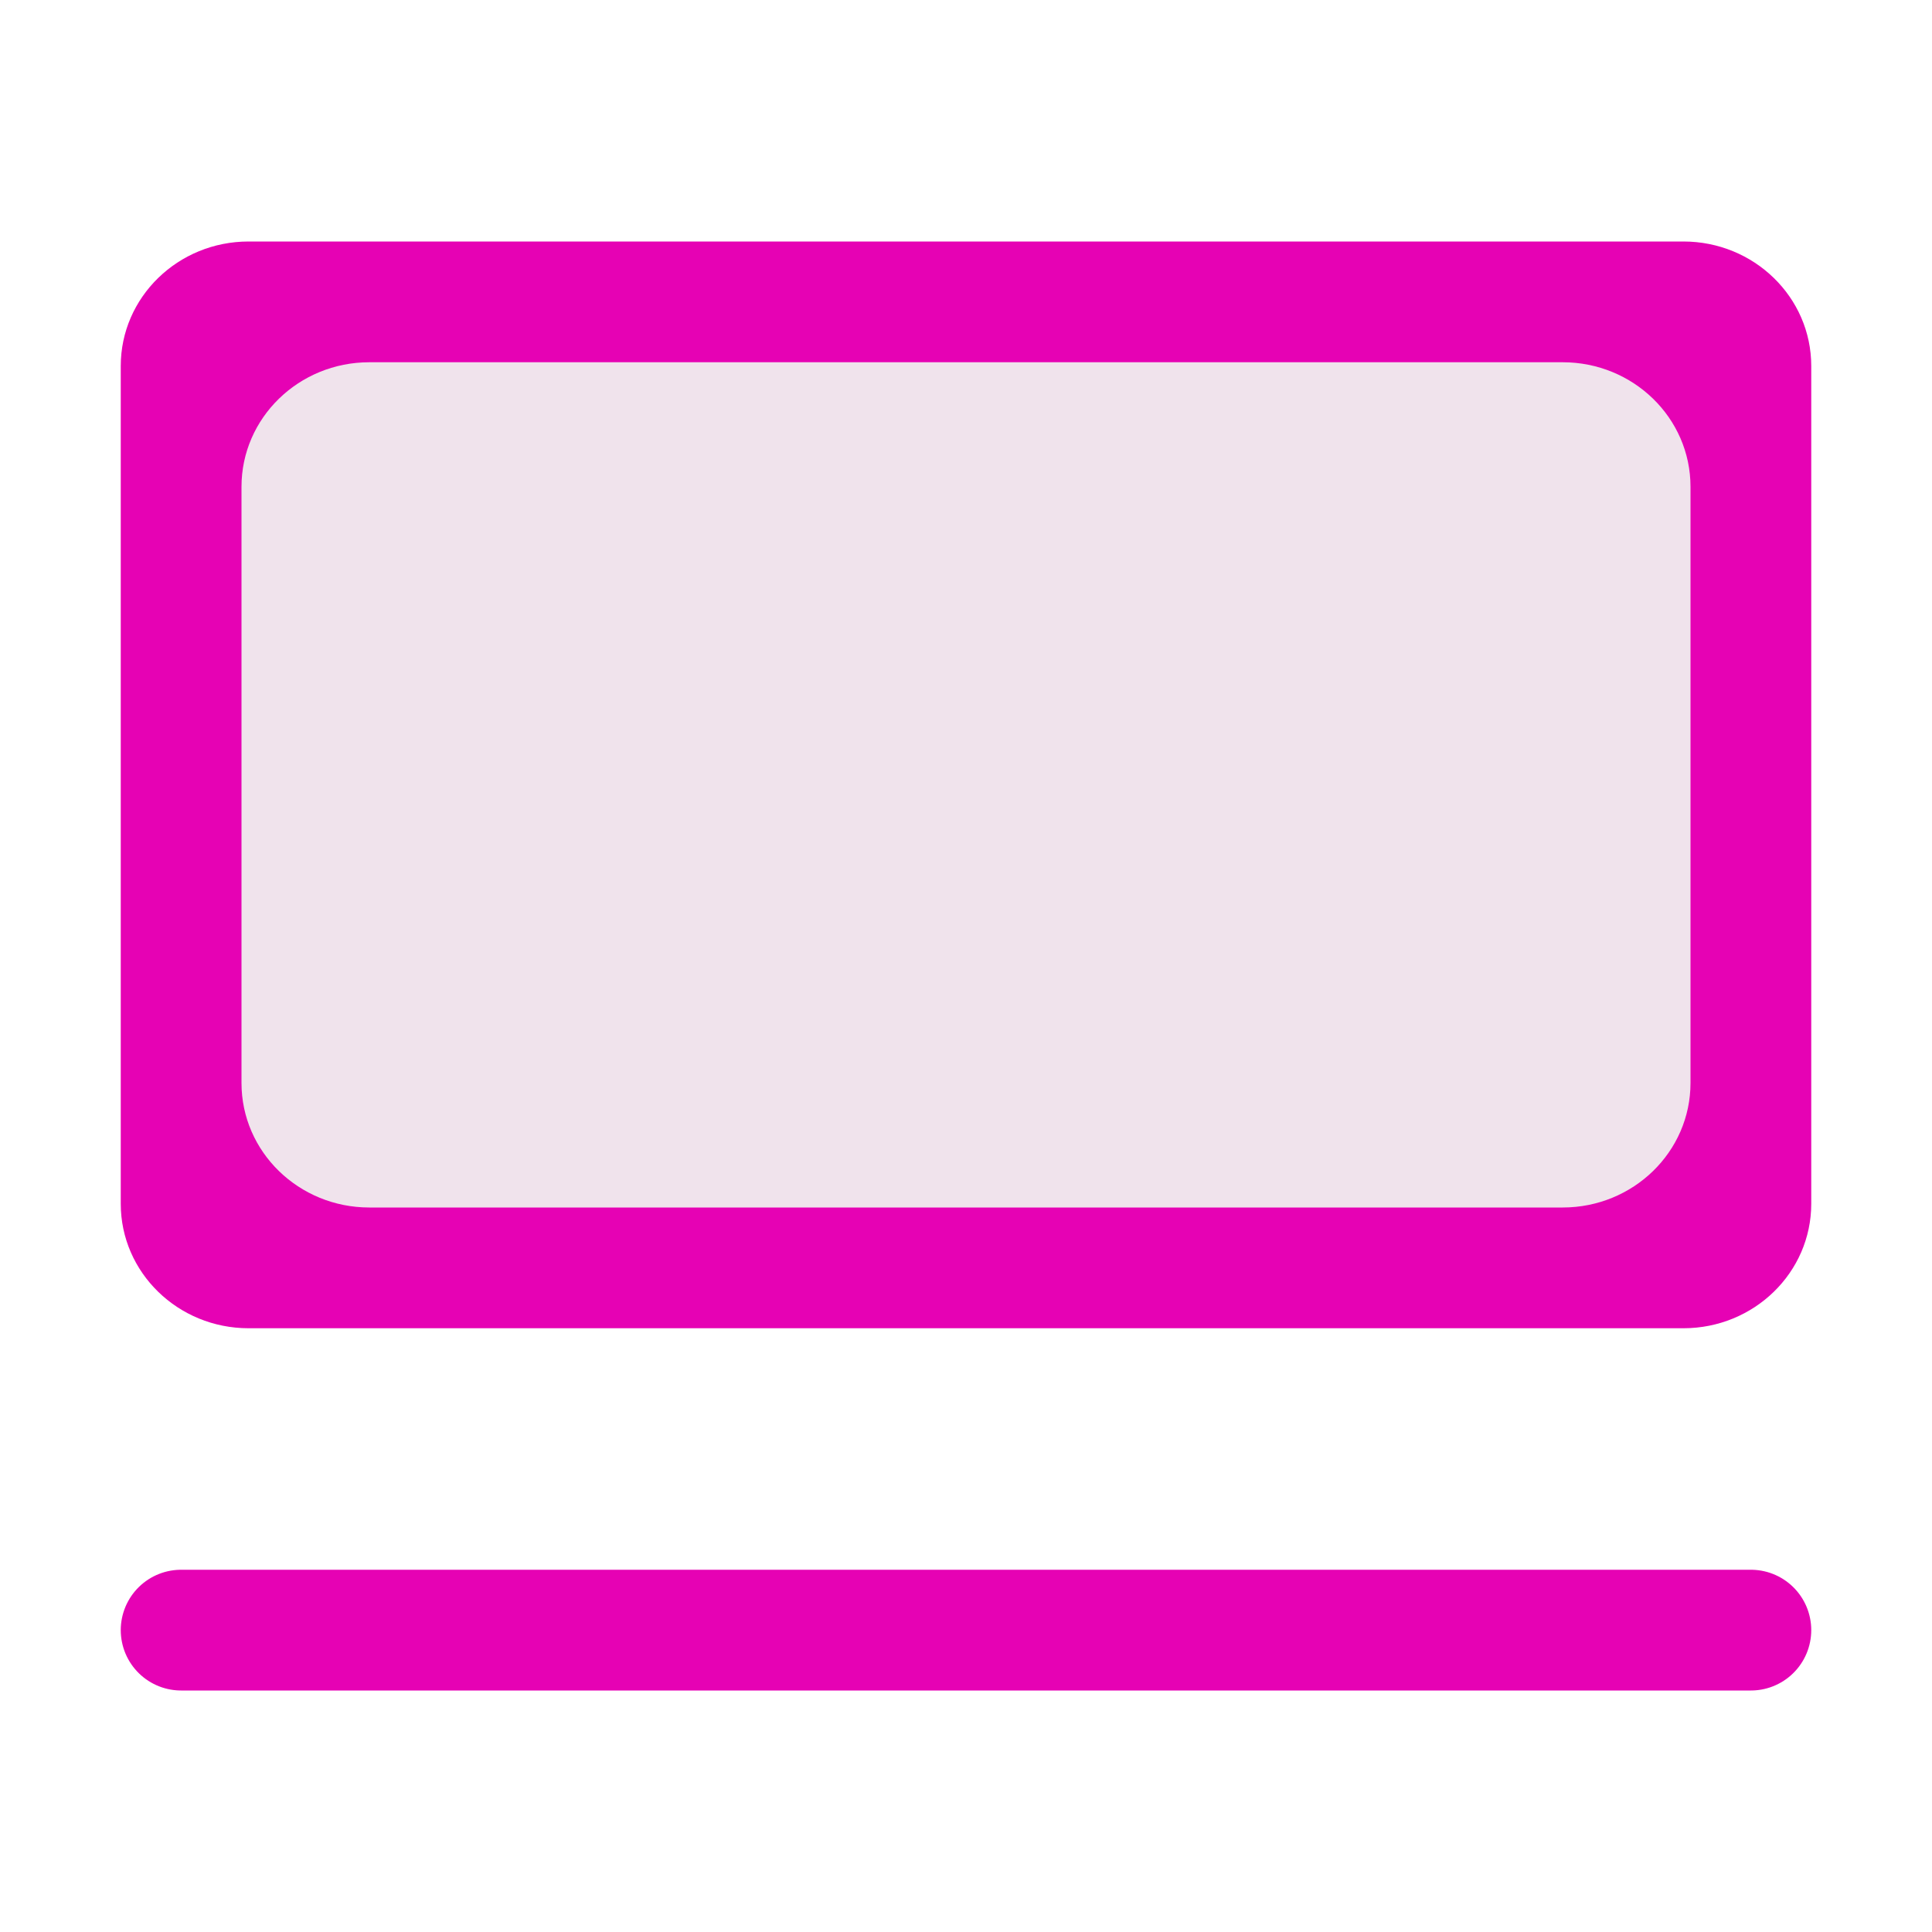 <?xml version="1.0" encoding="UTF-8"?>
<svg xmlns="http://www.w3.org/2000/svg" xmlns:xlink="http://www.w3.org/1999/xlink" width="32px" height="32px" viewBox="0 0 32 32" version="1.1">
<g id="surface1">
<path style=" stroke:none;fill-rule:nonzero;fill:rgb(90.196%,0.784%,70.588%);fill-opacity:1;" d="M 4.117 4 L 27.883 4 C 29.051 4 30 4.922 30 6.062 L 30 19.938 C 30 21.078 29.051 22 27.883 22 L 4.117 22 C 2.949 22 2 21.078 2 19.938 L 2 6.062 C 2 4.922 2.949 4 4.117 4 Z M 4.117 4 "/>
<path style=" stroke:none;fill-rule:nonzero;fill:rgb(94.118%,89.02%,92.549%);fill-opacity:1;" d="M 6.117 6 L 25.883 6 C 27.051 6 28 6.922 28 8.062 L 28 17.938 C 28 19.078 27.051 20 25.883 20 L 6.117 20 C 4.949 20 4 19.078 4 17.938 L 4 8.062 C 4 6.922 4.949 6 6.117 6 Z M 6.117 6 "/>
<path style="fill:none;stroke-width:1;stroke-linecap:round;stroke-linejoin:miter;stroke:rgb(90.196%,0.784%,70.588%);stroke-opacity:1;stroke-miterlimit:4;" d="M 1.5 13.5 L 14.5 13.5 " transform="matrix(2,0,0,2,0,0)"/>
</g>
</svg>
